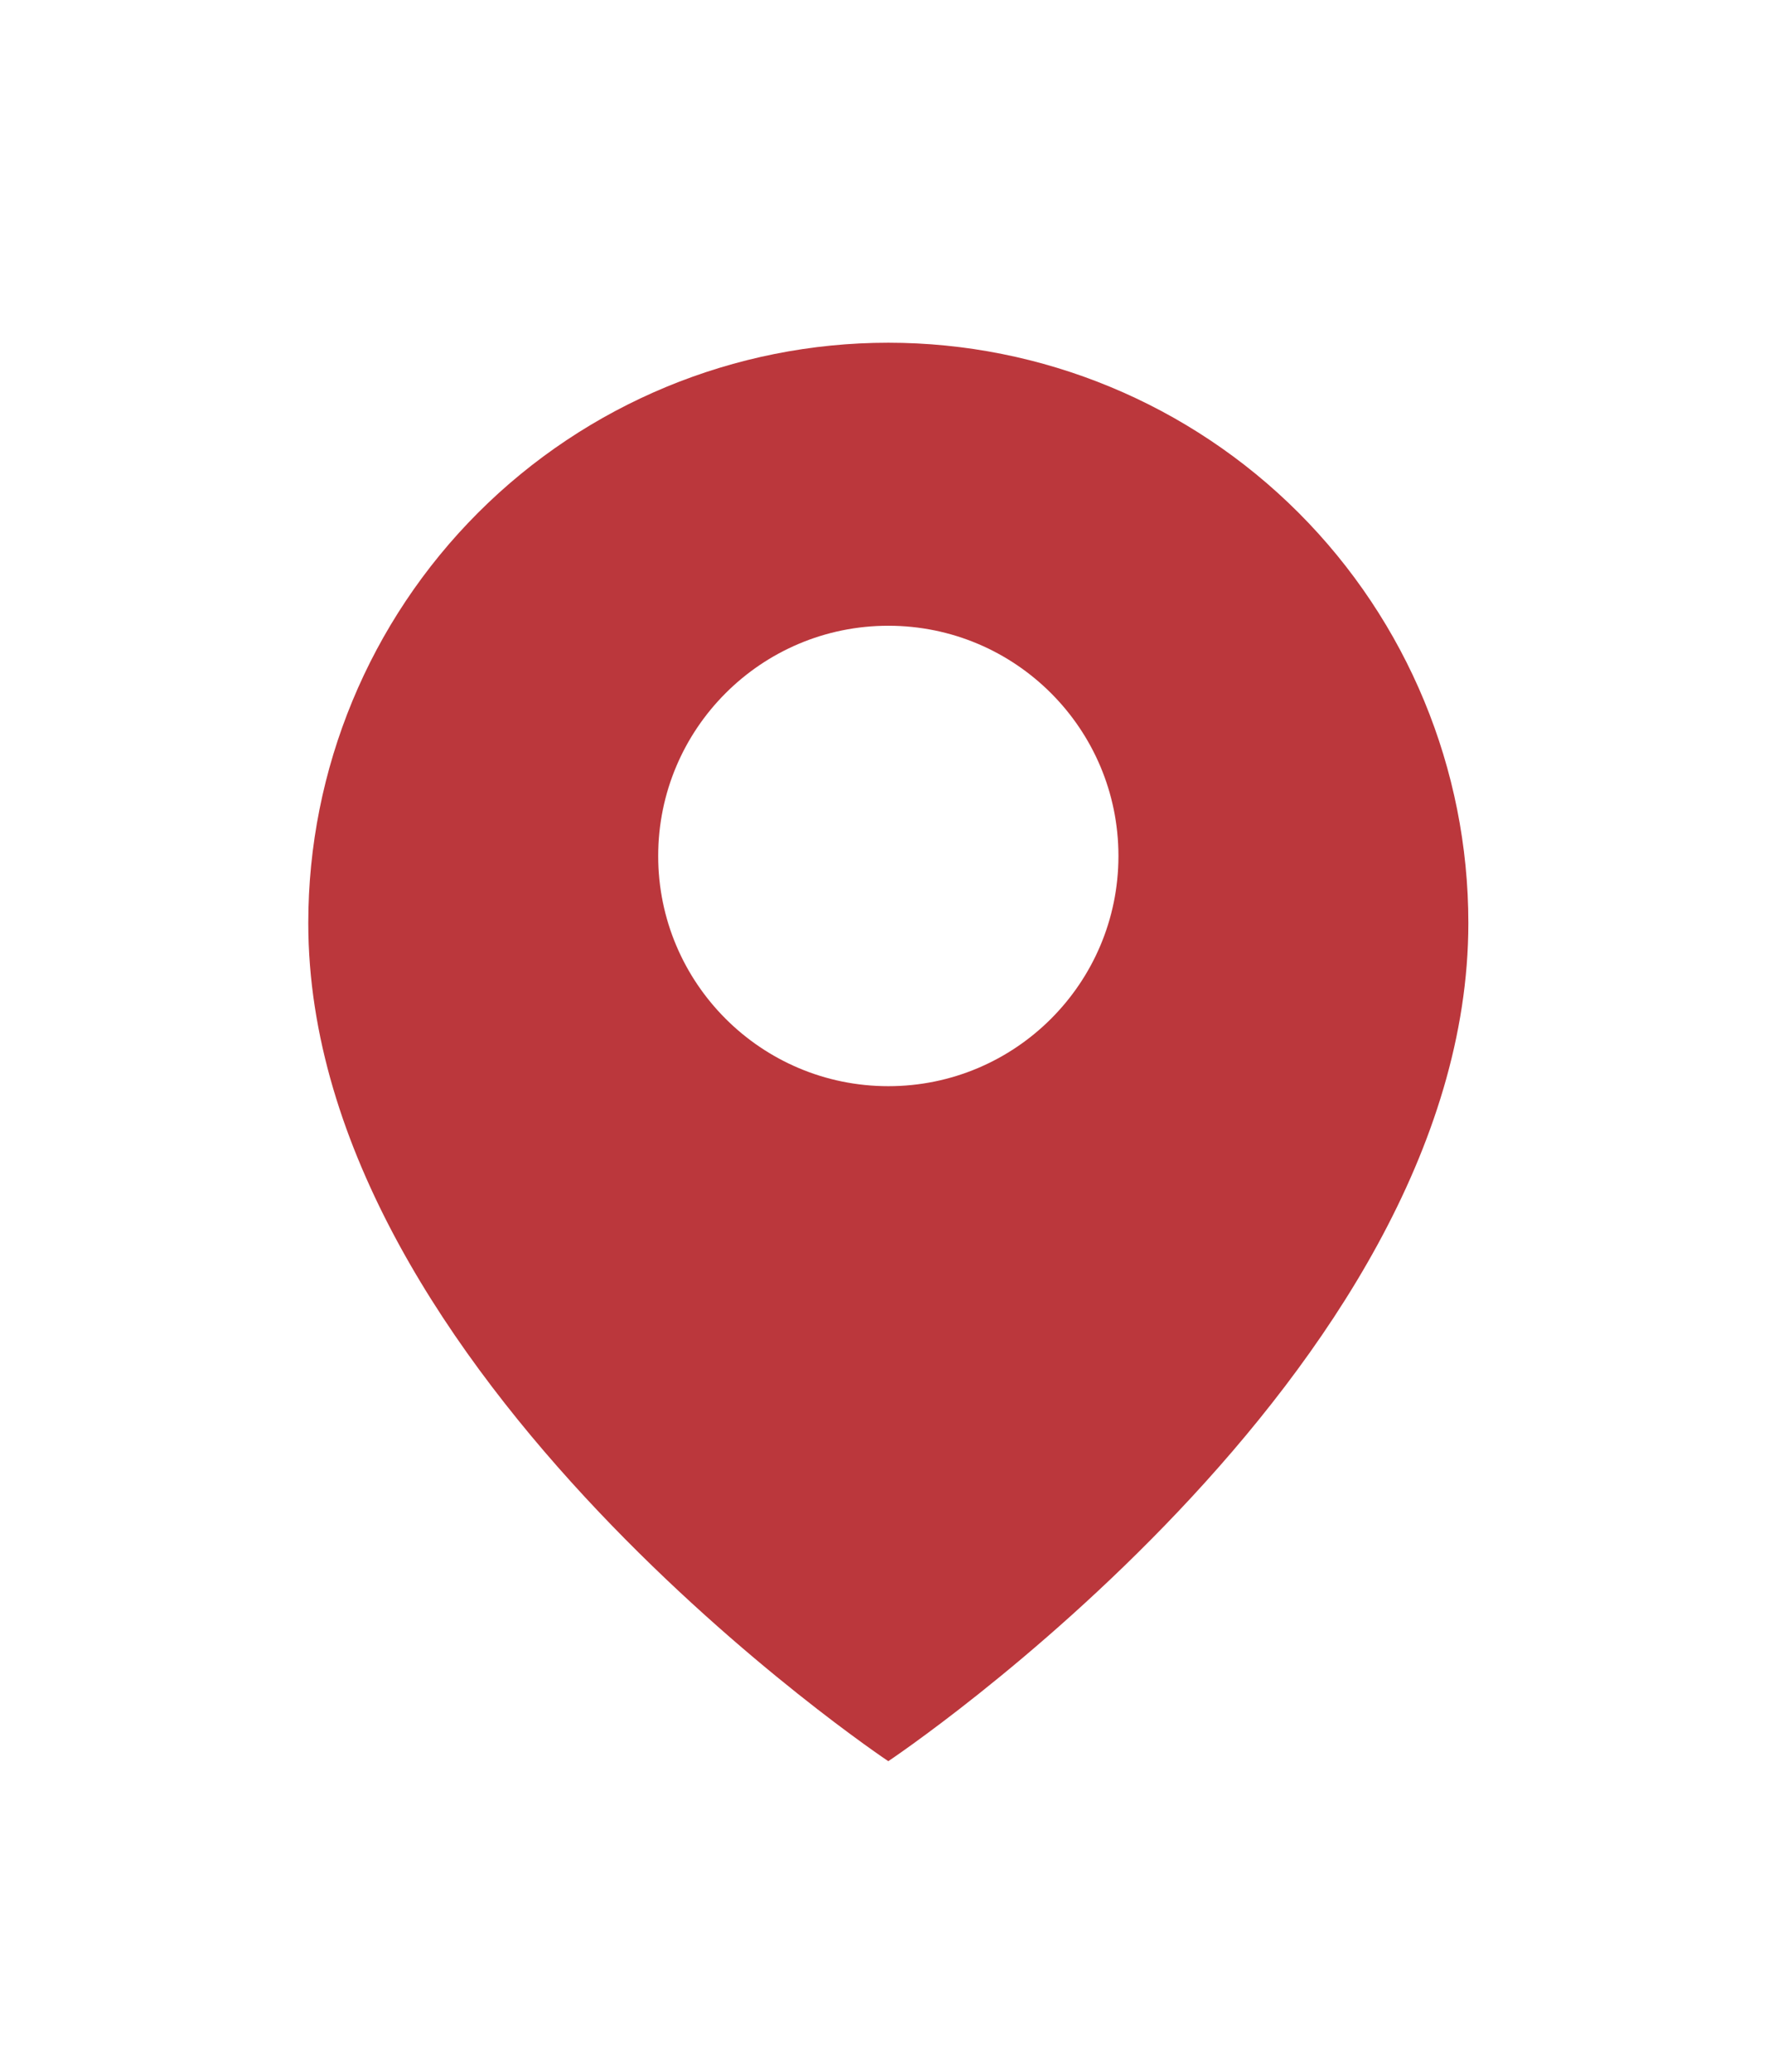 <svg width="41" height="48" viewBox="0 0 41 48" fill="none" xmlns="http://www.w3.org/2000/svg">
<g filter="url(#filter0_d_545_155)">
<path d="M36.588 20.608C36.588 33.053 20.588 43.719 20.588 43.719C20.588 43.719 4.588 33.053 4.588 20.608C4.588 16.365 6.274 12.295 9.275 9.295C12.275 6.294 16.345 4.608 20.588 4.608C24.832 4.608 28.901 6.294 31.902 9.295C34.903 12.295 36.588 16.365 36.588 20.608Z" fill="white"/>
</g>
<g filter="url(#filter1_d_545_155)">
<path d="M34.032 20.384C34.032 30.84 20.588 39.802 20.588 39.802C20.588 39.802 7.145 30.84 7.145 20.384C7.145 16.818 8.561 13.399 11.082 10.877C13.603 8.356 17.023 6.94 20.588 6.94C24.154 6.94 27.573 8.356 30.095 10.877C32.616 13.399 34.032 16.818 34.032 20.384Z" fill="#BB373C"/>
</g>
<g filter="url(#filter2_d_545_155)">
<path d="M20.589 24.164C23.534 24.164 25.922 21.776 25.922 18.831C25.922 15.885 23.534 13.497 20.589 13.497C17.643 13.497 15.255 15.885 15.255 18.831C15.255 21.776 17.643 24.164 20.589 24.164Z" fill="white"/>
</g>
<defs>
<filter id="filter0_d_545_155" x="0.588" y="0.608" width="40" height="47.111" filterUnits="userSpaceOnUse" color-interpolation-filters="sRGB">
<feFlood flood-opacity="0" result="BackgroundImageFix"/>
<feColorMatrix in="SourceAlpha" type="matrix" values="0 0 0 0 0 0 0 0 0 0 0 0 0 0 0 0 0 0 127 0" result="hardAlpha"/>
<feOffset/>
<feGaussianBlur stdDeviation="2"/>
<feComposite in2="hardAlpha" operator="out"/>
<feColorMatrix type="matrix" values="0 0 0 0 0 0 0 0 0 0 0 0 0 0 0 0 0 0 0.25 0"/>
<feBlend mode="normal" in2="BackgroundImageFix" result="effect1_dropShadow_545_155"/>
<feBlend mode="normal" in="SourceGraphic" in2="effect1_dropShadow_545_155" result="shape"/>
</filter>
<filter id="filter1_d_545_155" x="7.145" y="6.94" width="26.888" height="33.862" filterUnits="userSpaceOnUse" color-interpolation-filters="sRGB">
<feFlood flood-opacity="0" result="BackgroundImageFix"/>
<feColorMatrix in="SourceAlpha" type="matrix" values="0 0 0 0 0 0 0 0 0 0 0 0 0 0 0 0 0 0 127 0" result="hardAlpha"/>
<feOffset dy="1"/>
<feComposite in2="hardAlpha" operator="out"/>
<feColorMatrix type="matrix" values="0 0 0 0 0.583 0 0 0 0 0.157 0 0 0 0 0.129 0 0 0 1 0"/>
<feBlend mode="normal" in2="BackgroundImageFix" result="effect1_dropShadow_545_155"/>
<feBlend mode="normal" in="SourceGraphic" in2="effect1_dropShadow_545_155" result="shape"/>
</filter>
<filter id="filter2_d_545_155" x="15.255" y="13.497" width="10.666" height="11.667" filterUnits="userSpaceOnUse" color-interpolation-filters="sRGB">
<feFlood flood-opacity="0" result="BackgroundImageFix"/>
<feColorMatrix in="SourceAlpha" type="matrix" values="0 0 0 0 0 0 0 0 0 0 0 0 0 0 0 0 0 0 127 0" result="hardAlpha"/>
<feOffset dy="1"/>
<feComposite in2="hardAlpha" operator="out"/>
<feColorMatrix type="matrix" values="0 0 0 0 0.583 0 0 0 0 0.157 0 0 0 0 0.129 0 0 0 1 0"/>
<feBlend mode="normal" in2="BackgroundImageFix" result="effect1_dropShadow_545_155"/>
<feBlend mode="normal" in="SourceGraphic" in2="effect1_dropShadow_545_155" result="shape"/>
</filter>
</defs>
</svg>
